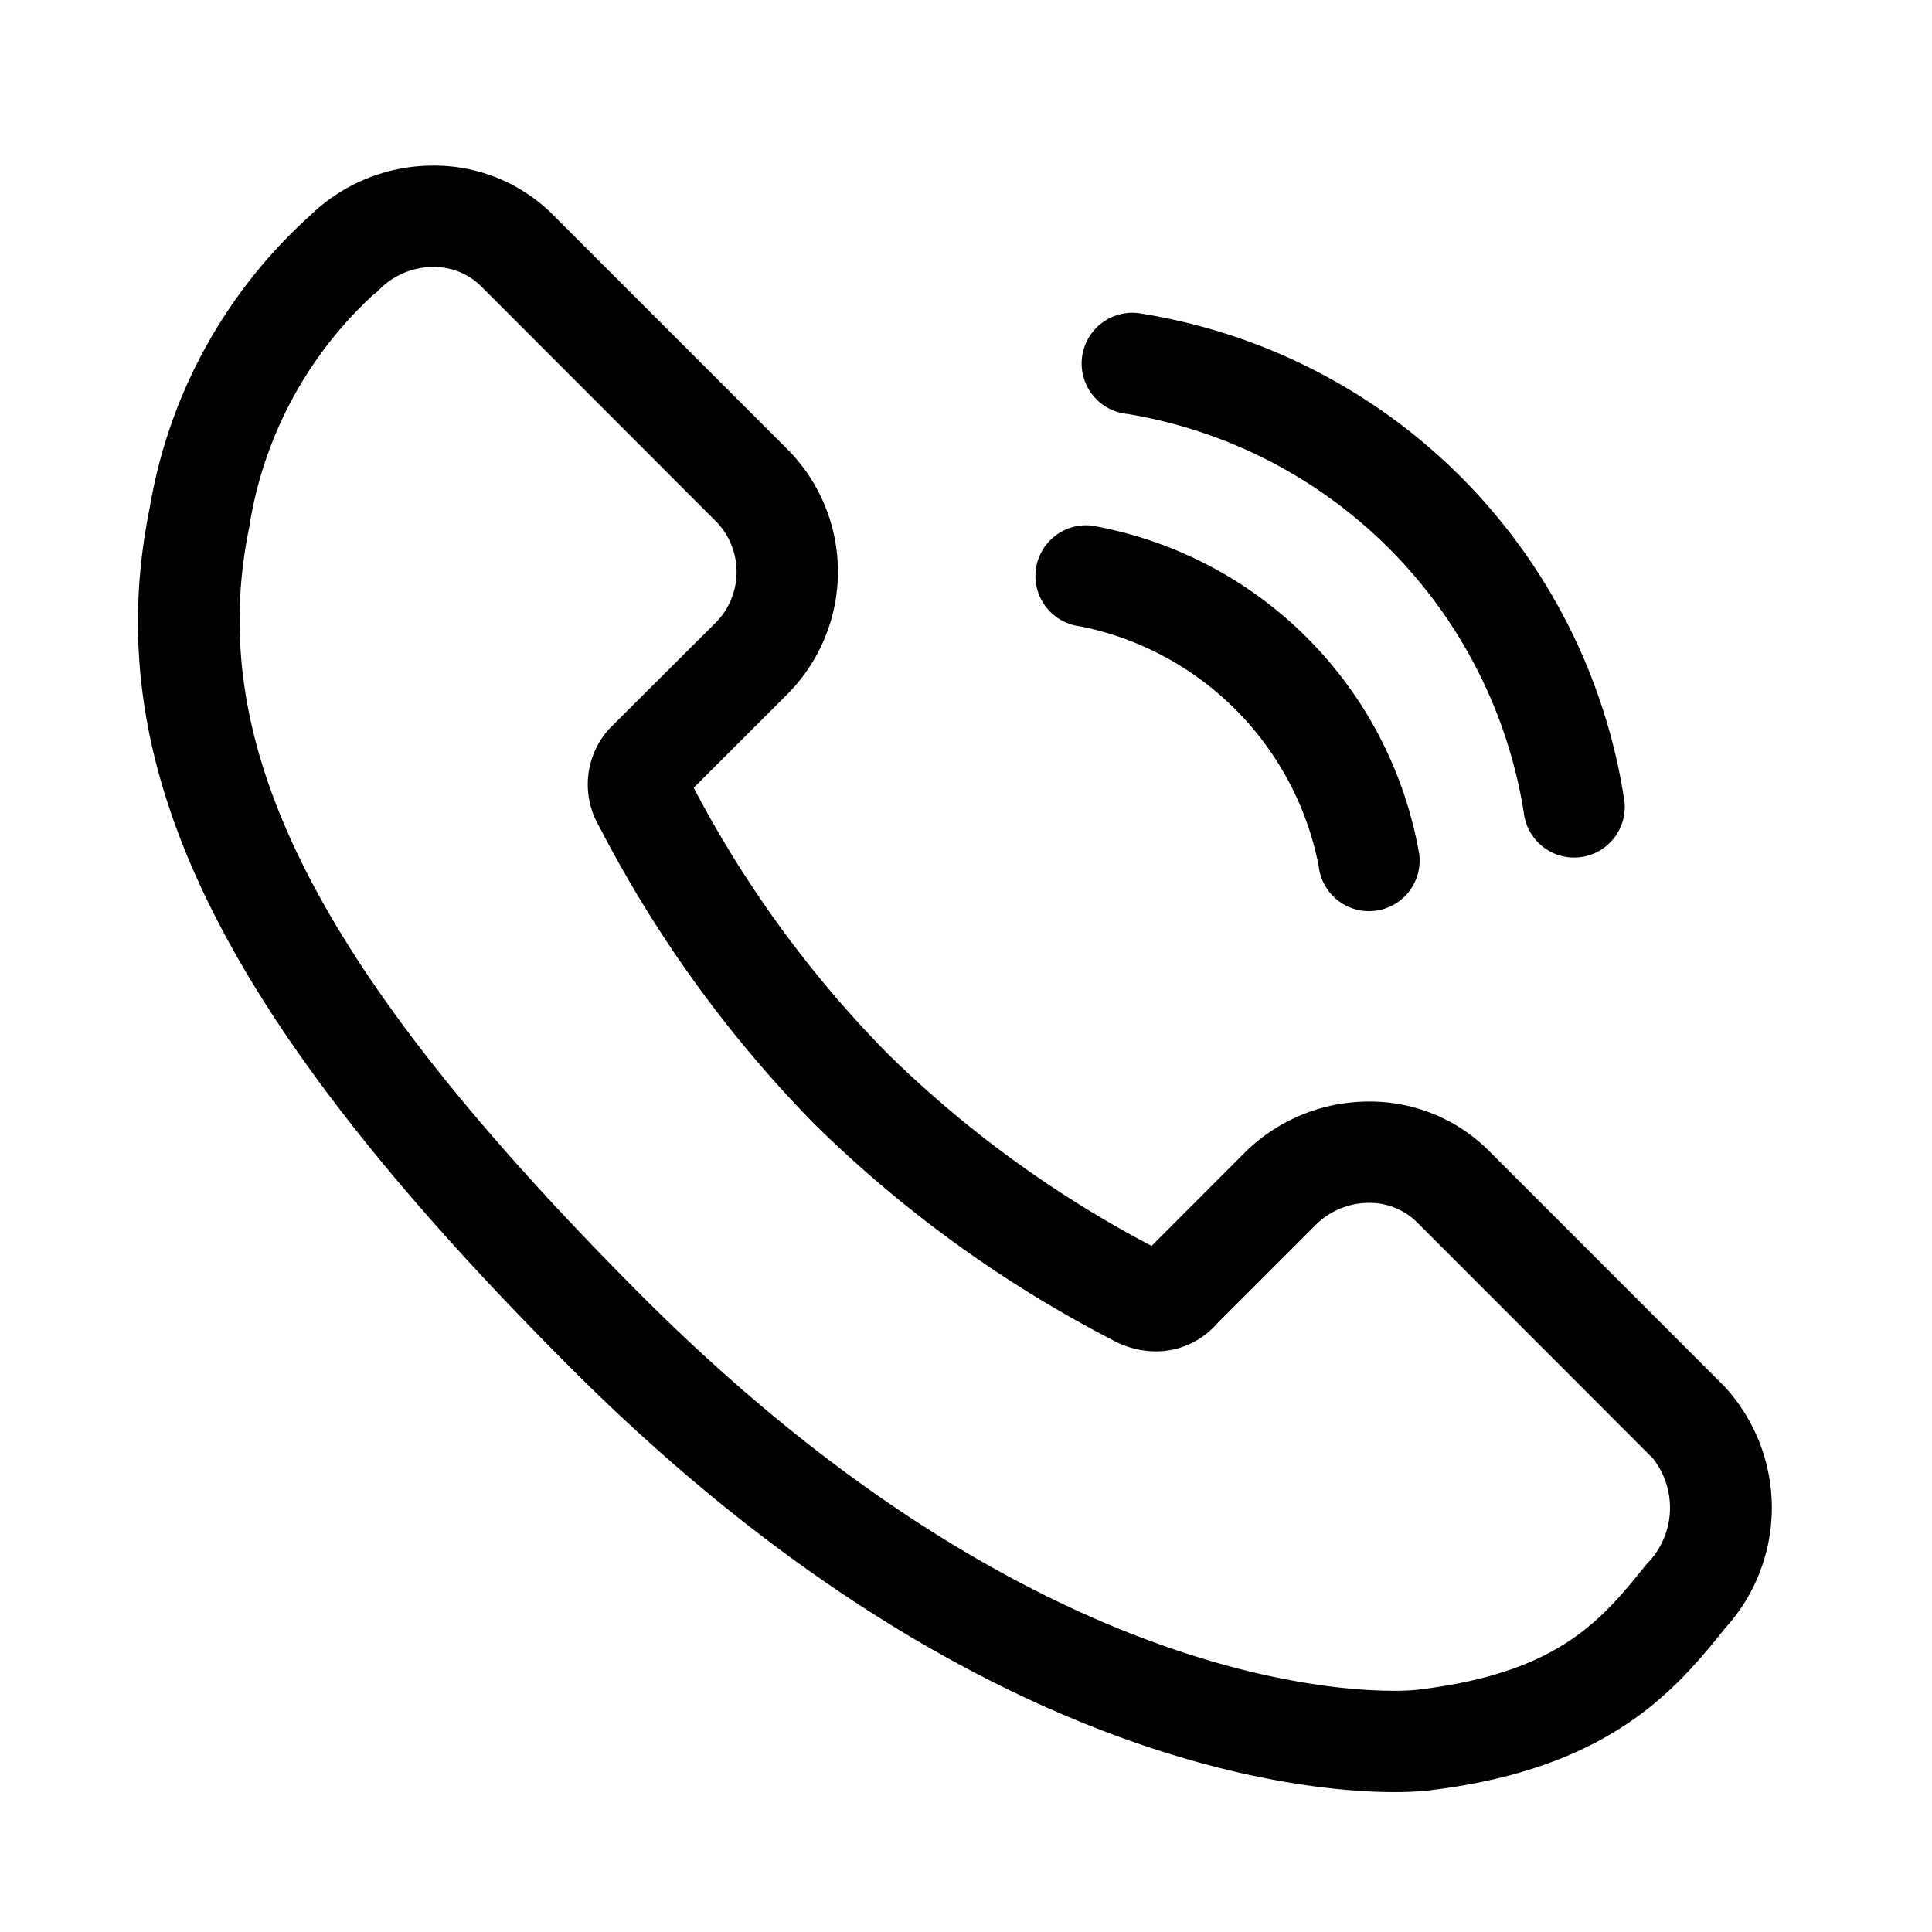 <svg xmlns="http://www.w3.org/2000/svg" xmlns:xlink="http://www.w3.org/1999/xlink" width="50" height="50" viewBox="0 0 50 50"><defs><clipPath id="a"><rect width="50" height="50" transform="translate(988 1021)" fill="#301818"/></clipPath></defs><g transform="translate(-988 -1021)" clip-path="url(#a)"><g transform="translate(991.571 1025.286)"><path d="M41.064,32.144,34.953,26.03a4.355,4.355,0,0,0-3.094-1.266,4.567,4.567,0,0,0-3.248,1.354L26.232,28.5A28.967,28.967,0,0,1,19.376,23.5a28.984,28.984,0,0,1-4.994-6.857l2.381-2.379a4.494,4.494,0,0,0,.081-6.344l-6.11-6.11A4.336,4.336,0,0,0,7.639.542a4.572,4.572,0,0,0-3.193,1.3A13.085,13.085,0,0,0,.307,9.381c-1.374,6.71,1.783,13.166,10.9,22.284C21.386,41.843,30.078,42.635,32.5,42.635a8.047,8.047,0,0,0,.889-.041c4.748-.557,6.449-2.665,7.69-4.205A4.628,4.628,0,0,0,41.064,32.144Zm-2.028,4.6c-1.167,1.447-2.269,2.814-5.952,3.246a5.844,5.844,0,0,1-.584.023c-2.166,0-9.971-.736-19.44-10.2C4.655,21.4,1.7,15.635,2.878,9.907A10.32,10.32,0,0,1,6.095,3.88l.078-.058.069-.069a1.969,1.969,0,0,1,1.4-.588,1.731,1.731,0,0,1,1.238.5L14.989,9.78a1.869,1.869,0,0,1-.082,2.634L12.214,15.1l-.044.046a2.148,2.148,0,0,0-.233,2.5A31.874,31.874,0,0,0,17.52,25.36a31.834,31.834,0,0,0,7.69,5.57,2.371,2.371,0,0,0,1.135.3,2.1,2.1,0,0,0,1.593-.733l2.527-2.526a1.961,1.961,0,0,1,1.393-.585,1.746,1.746,0,0,1,1.241.5L39.207,34A2.064,2.064,0,0,1,39.037,36.742Z" transform="translate(0 -0.542)" fill="#000002"/><path d="M140.966,24.957a12.444,12.444,0,0,1,10.248,10.309,1.312,1.312,0,0,0,1.3,1.17,1.362,1.362,0,0,0,.143-.008,1.312,1.312,0,0,0,1.163-1.446A15.053,15.053,0,0,0,141.266,22.35a1.312,1.312,0,1,0-.3,2.606Z" transform="translate(-115.35 -18.528)" fill="#000002"/><path d="M133.958,56.374a7.859,7.859,0,0,1,6.166,6.2,1.312,1.312,0,0,0,1.3,1.171,1.359,1.359,0,0,0,.143-.008,1.312,1.312,0,0,0,1.163-1.446,10.444,10.444,0,0,0-8.474-8.524,1.312,1.312,0,1,0-.3,2.607Z" transform="translate(-109.568 -44.45)" fill="#000002"/></g></g></svg>